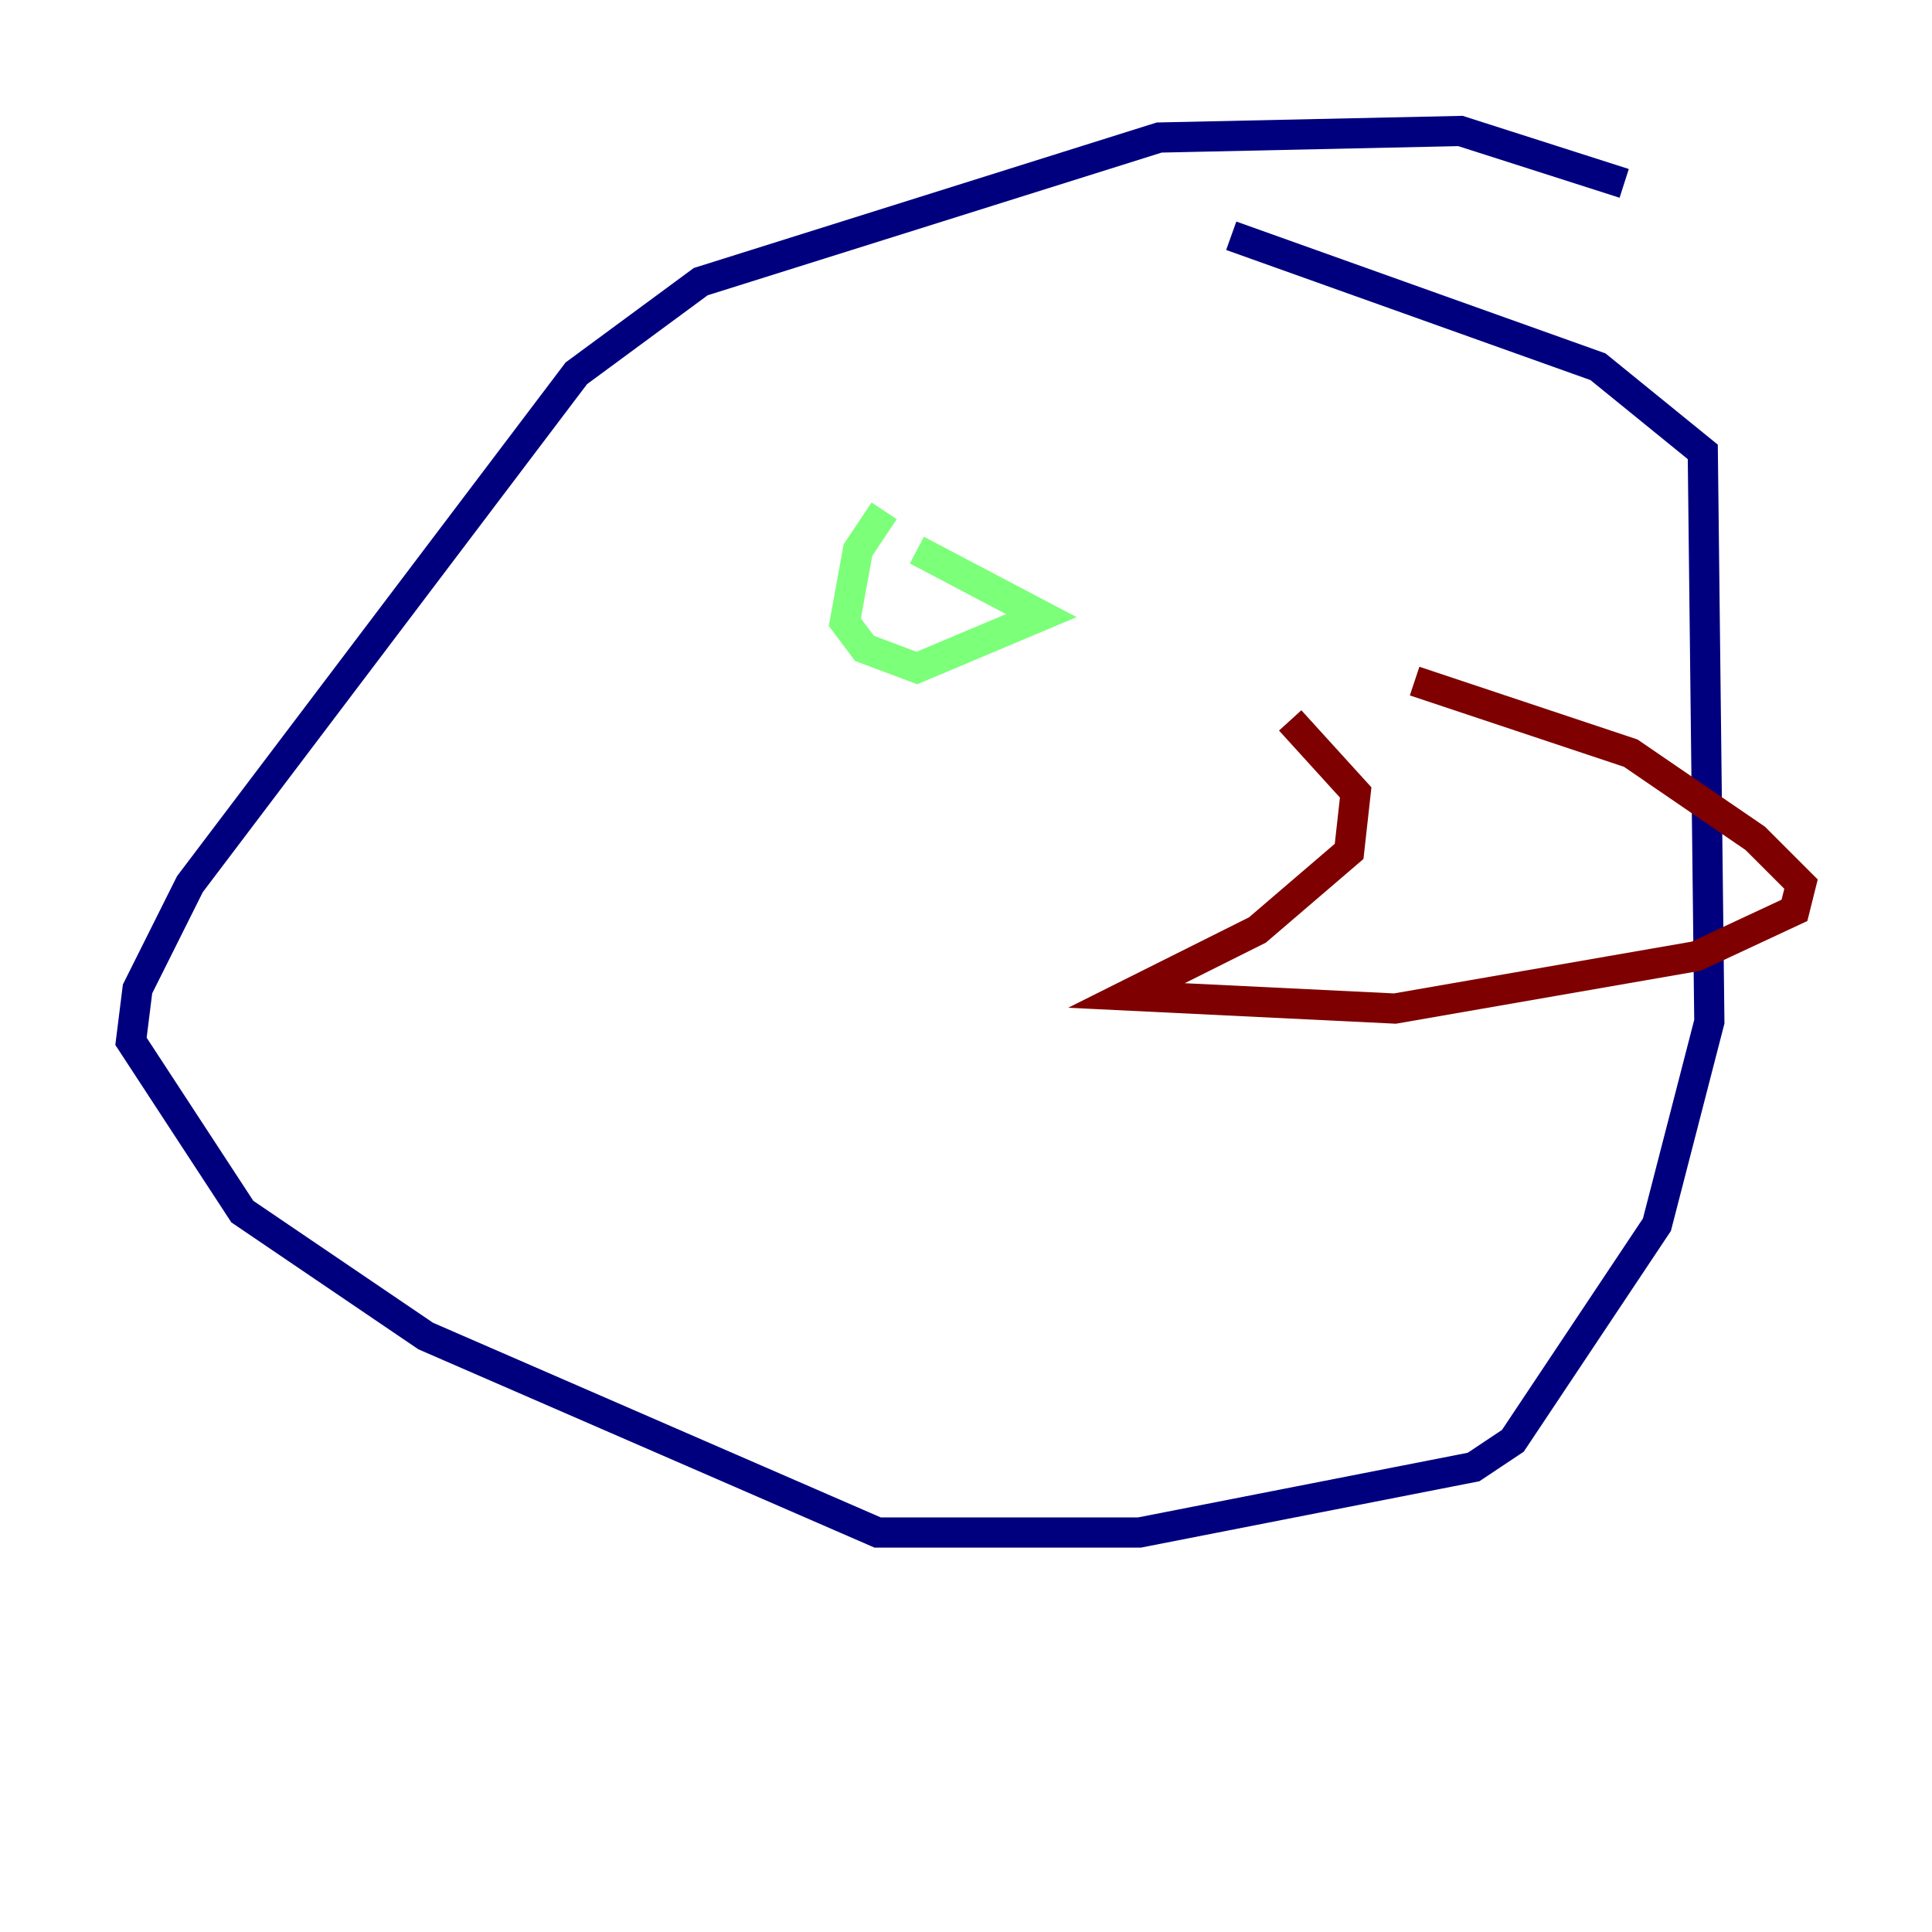 <?xml version="1.0" encoding="utf-8" ?>
<svg baseProfile="tiny" height="128" version="1.2" viewBox="0,0,128,128" width="128" xmlns="http://www.w3.org/2000/svg" xmlns:ev="http://www.w3.org/2001/xml-events" xmlns:xlink="http://www.w3.org/1999/xlink"><defs /><polyline fill="none" points="107.607,12.149 96.759,8.678 76.8,9.112 46.427,18.658 38.183,24.732 12.583,58.576 9.112,65.519 8.678,68.99 16.054,80.271 28.203,88.515 58.142,101.532 75.498,101.532 97.627,97.193 100.231,95.458 109.776,81.139 113.248,67.688 112.814,29.939 105.871,24.298 81.573,15.62" stroke="#00007f" stroke-width="2" /><polyline fill="none" points="58.576,33.844 56.841,36.447 55.973,41.22 57.275,42.956 60.746,44.258 68.99,40.786 60.746,36.447" stroke="#7cff79" stroke-width="2" /><polyline fill="none" points="85.478,47.729 89.817,52.502 89.383,56.407 83.308,61.614 74.63,65.953 92.42,66.82 112.38,63.349 118.888,60.312 119.322,58.576 116.285,55.539 108.041,49.898 93.722,45.125" stroke="#7f0000" stroke-width="2" /></svg>